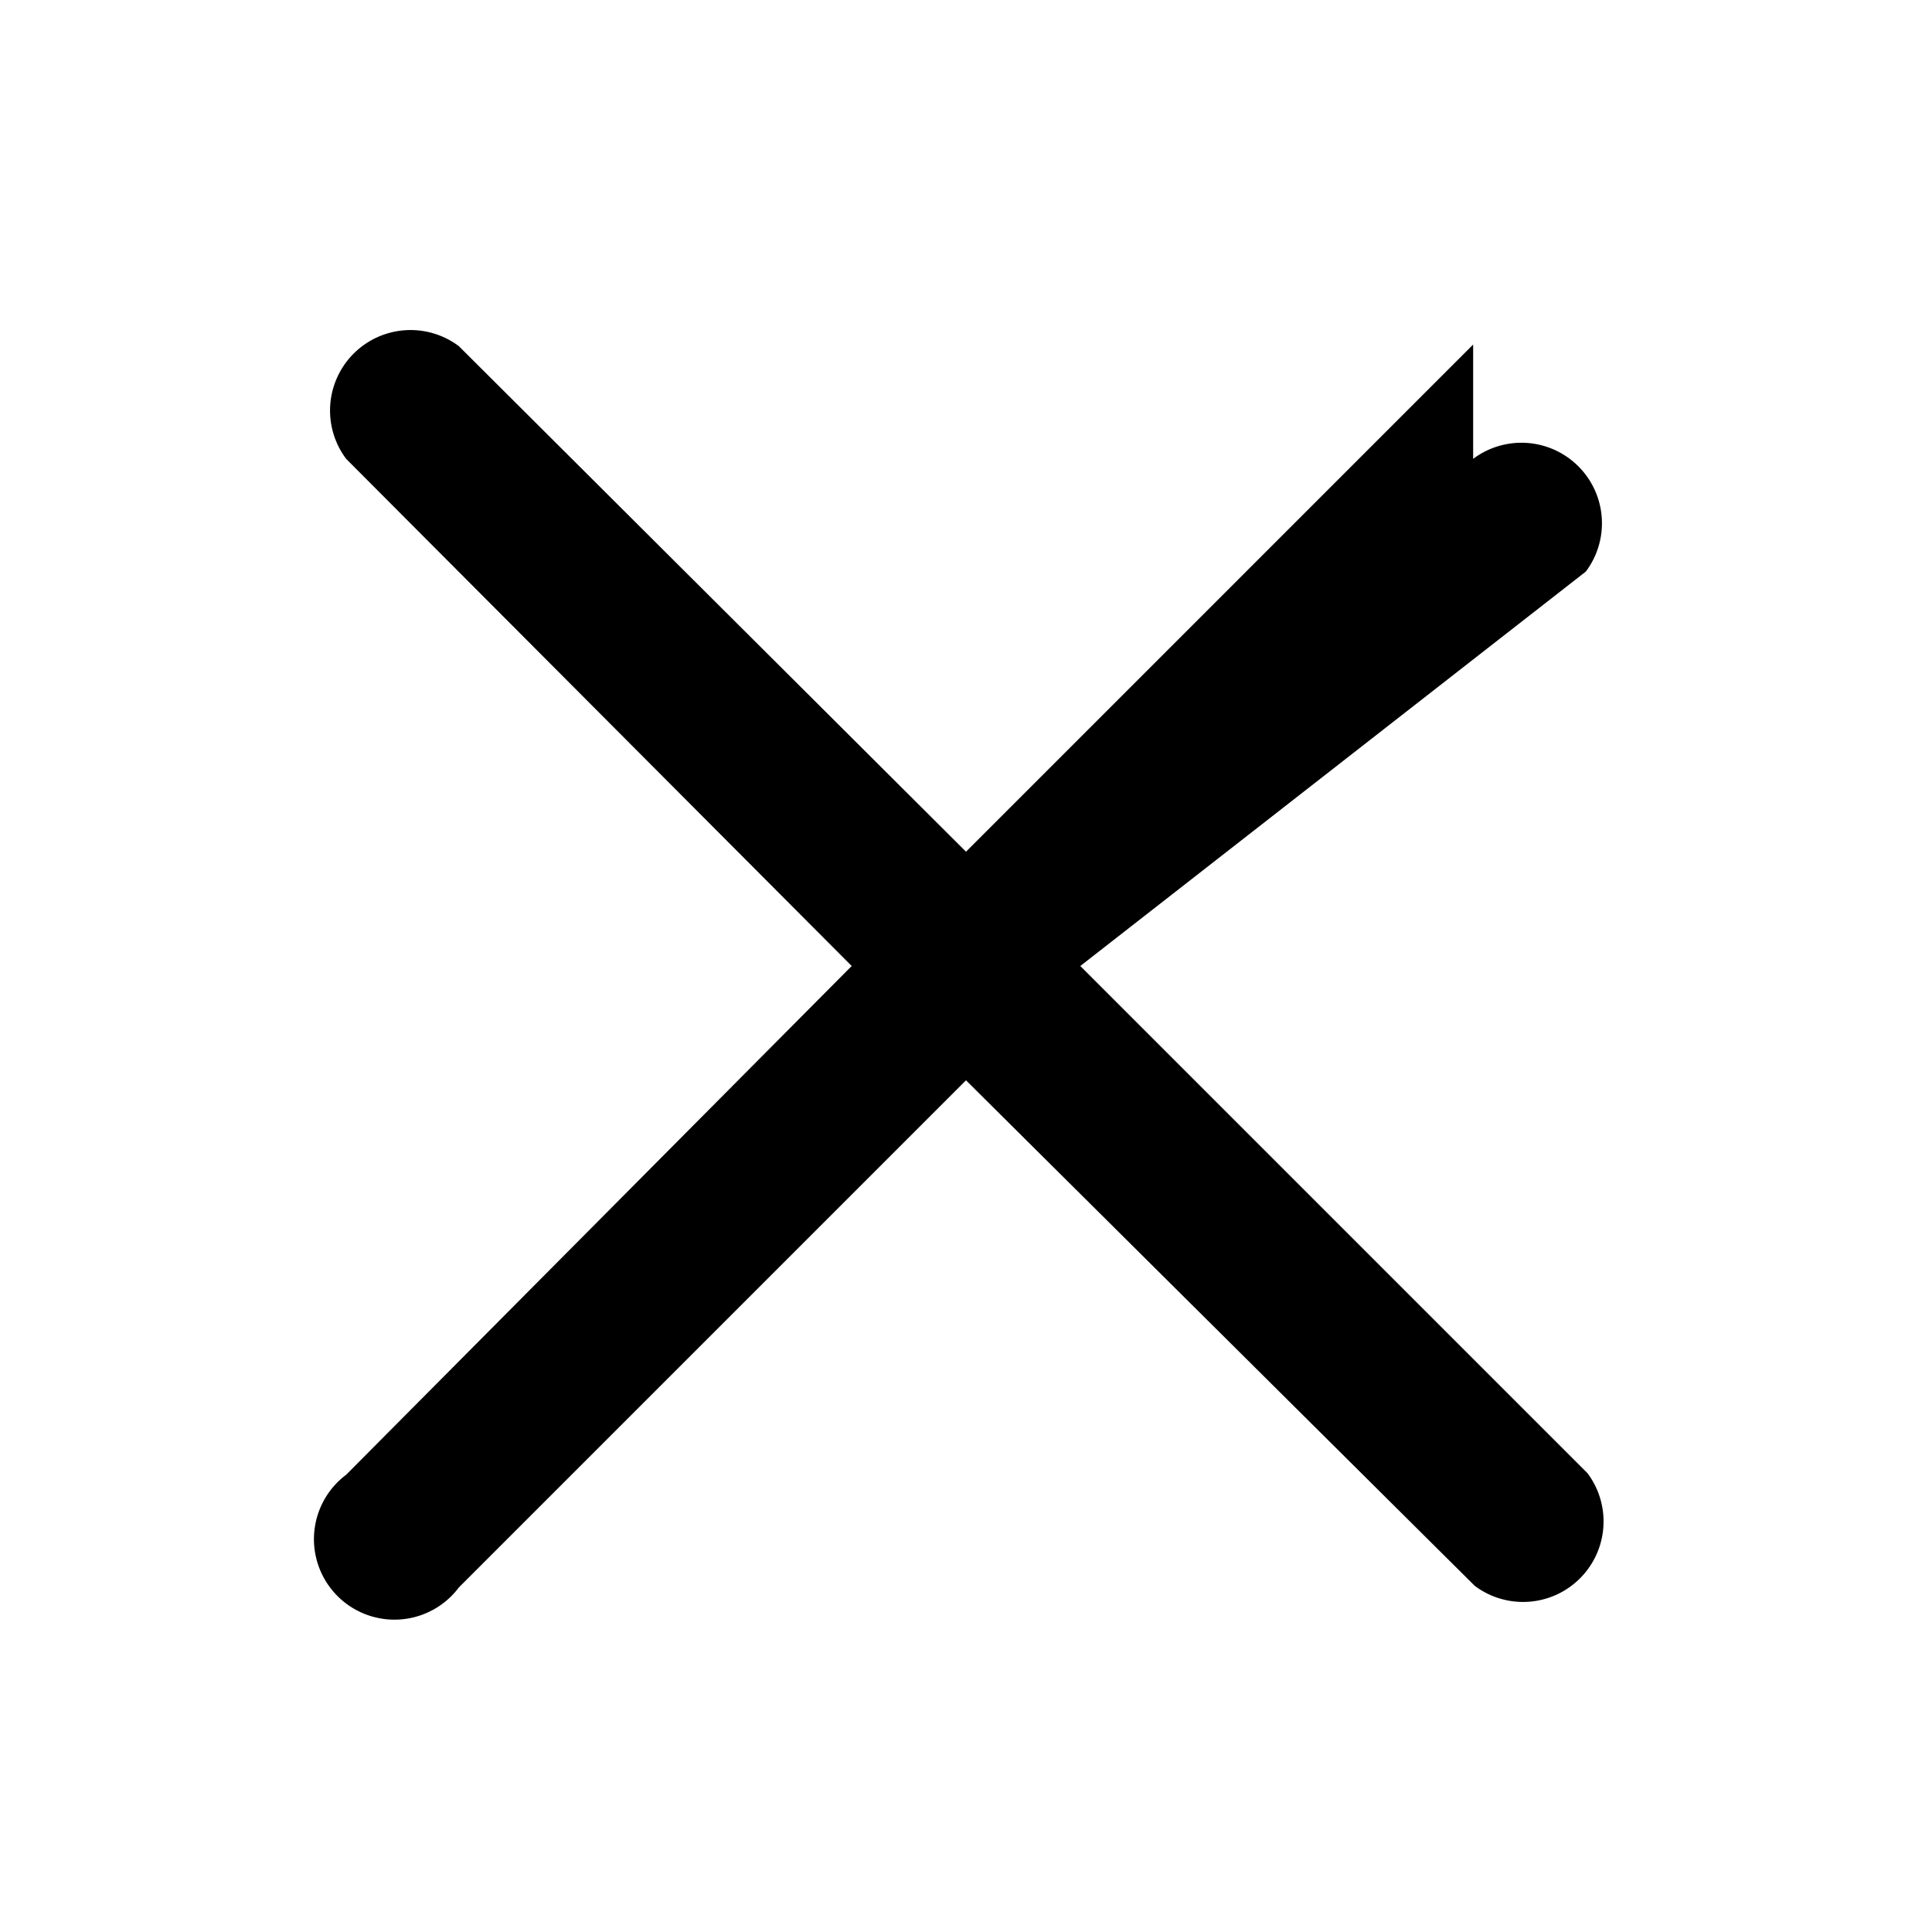 <svg xmlns="http://www.w3.org/2000/svg" viewBox="0 0 24 24" width="24" height="24">
    <path fill="currentColor" d="M18.3 5.7a1 1 0 0 1 1.4 1.4L13.42 12l6.3 6.3a1 1 0 0 1-1.4 1.4L12 13.42l-6.3 6.3a1 1 0 1 1-1.4-1.4L10.58 12 4.3 5.7a1 1 0 0 1 1.4-1.4L12 10.58l6.3-6.3z"/>
</svg>